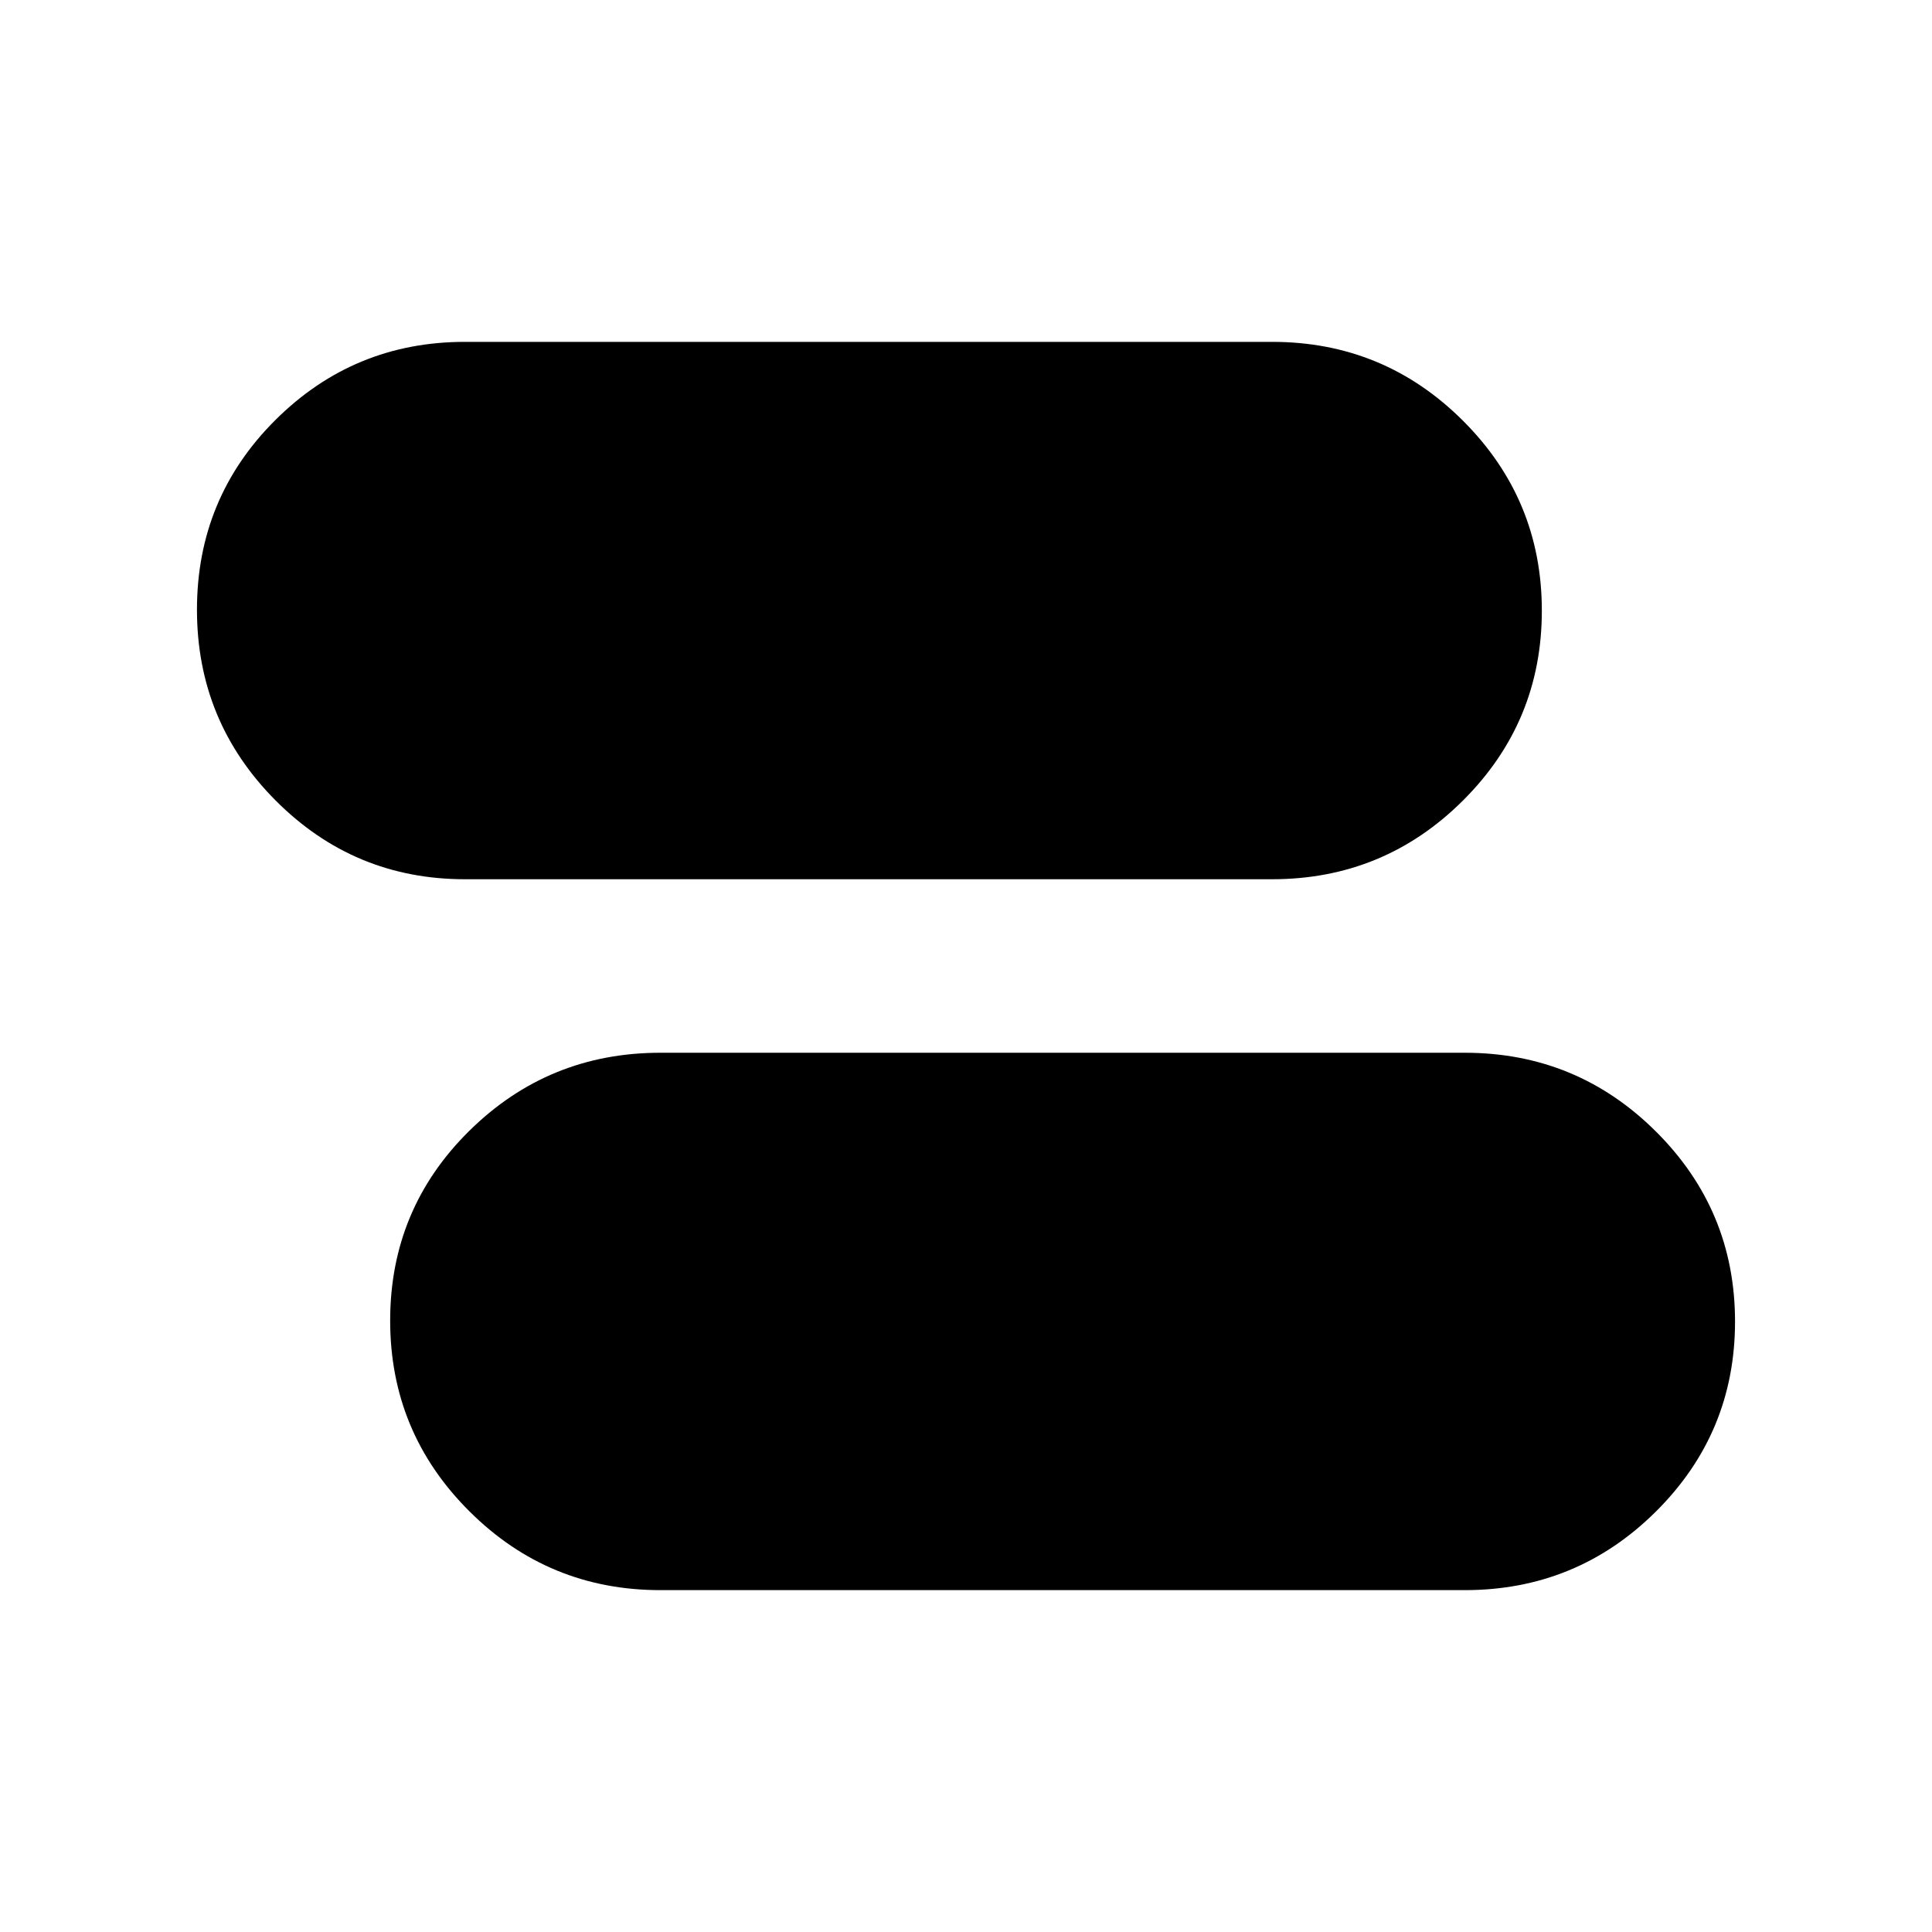 <svg xmlns="http://www.w3.org/2000/svg" height="20" viewBox="0 -960 960 960" width="20"><path d="M328.13-169.87q-55.62 0-94.94-39.22t-39.32-94.71q0-55.48 39.32-94.29 39.32-38.8 94.94-38.8h399.74q55.62 0 94.94 39.12t39.32 94.45q0 55.34-39.32 94.4-39.32 39.05-94.94 39.05H328.13Zm-97.1-353.24q-55.17 0-94.16-39.22-39-39.22-39-94.71 0-55.48 39-94.29 38.99-38.8 94.16-38.8h401.08q55.52 0 94.77 39.12 39.25 39.12 39.25 94.45 0 55.34-39.25 94.4-39.25 39.05-94.77 39.05H231.03Z"/></svg>